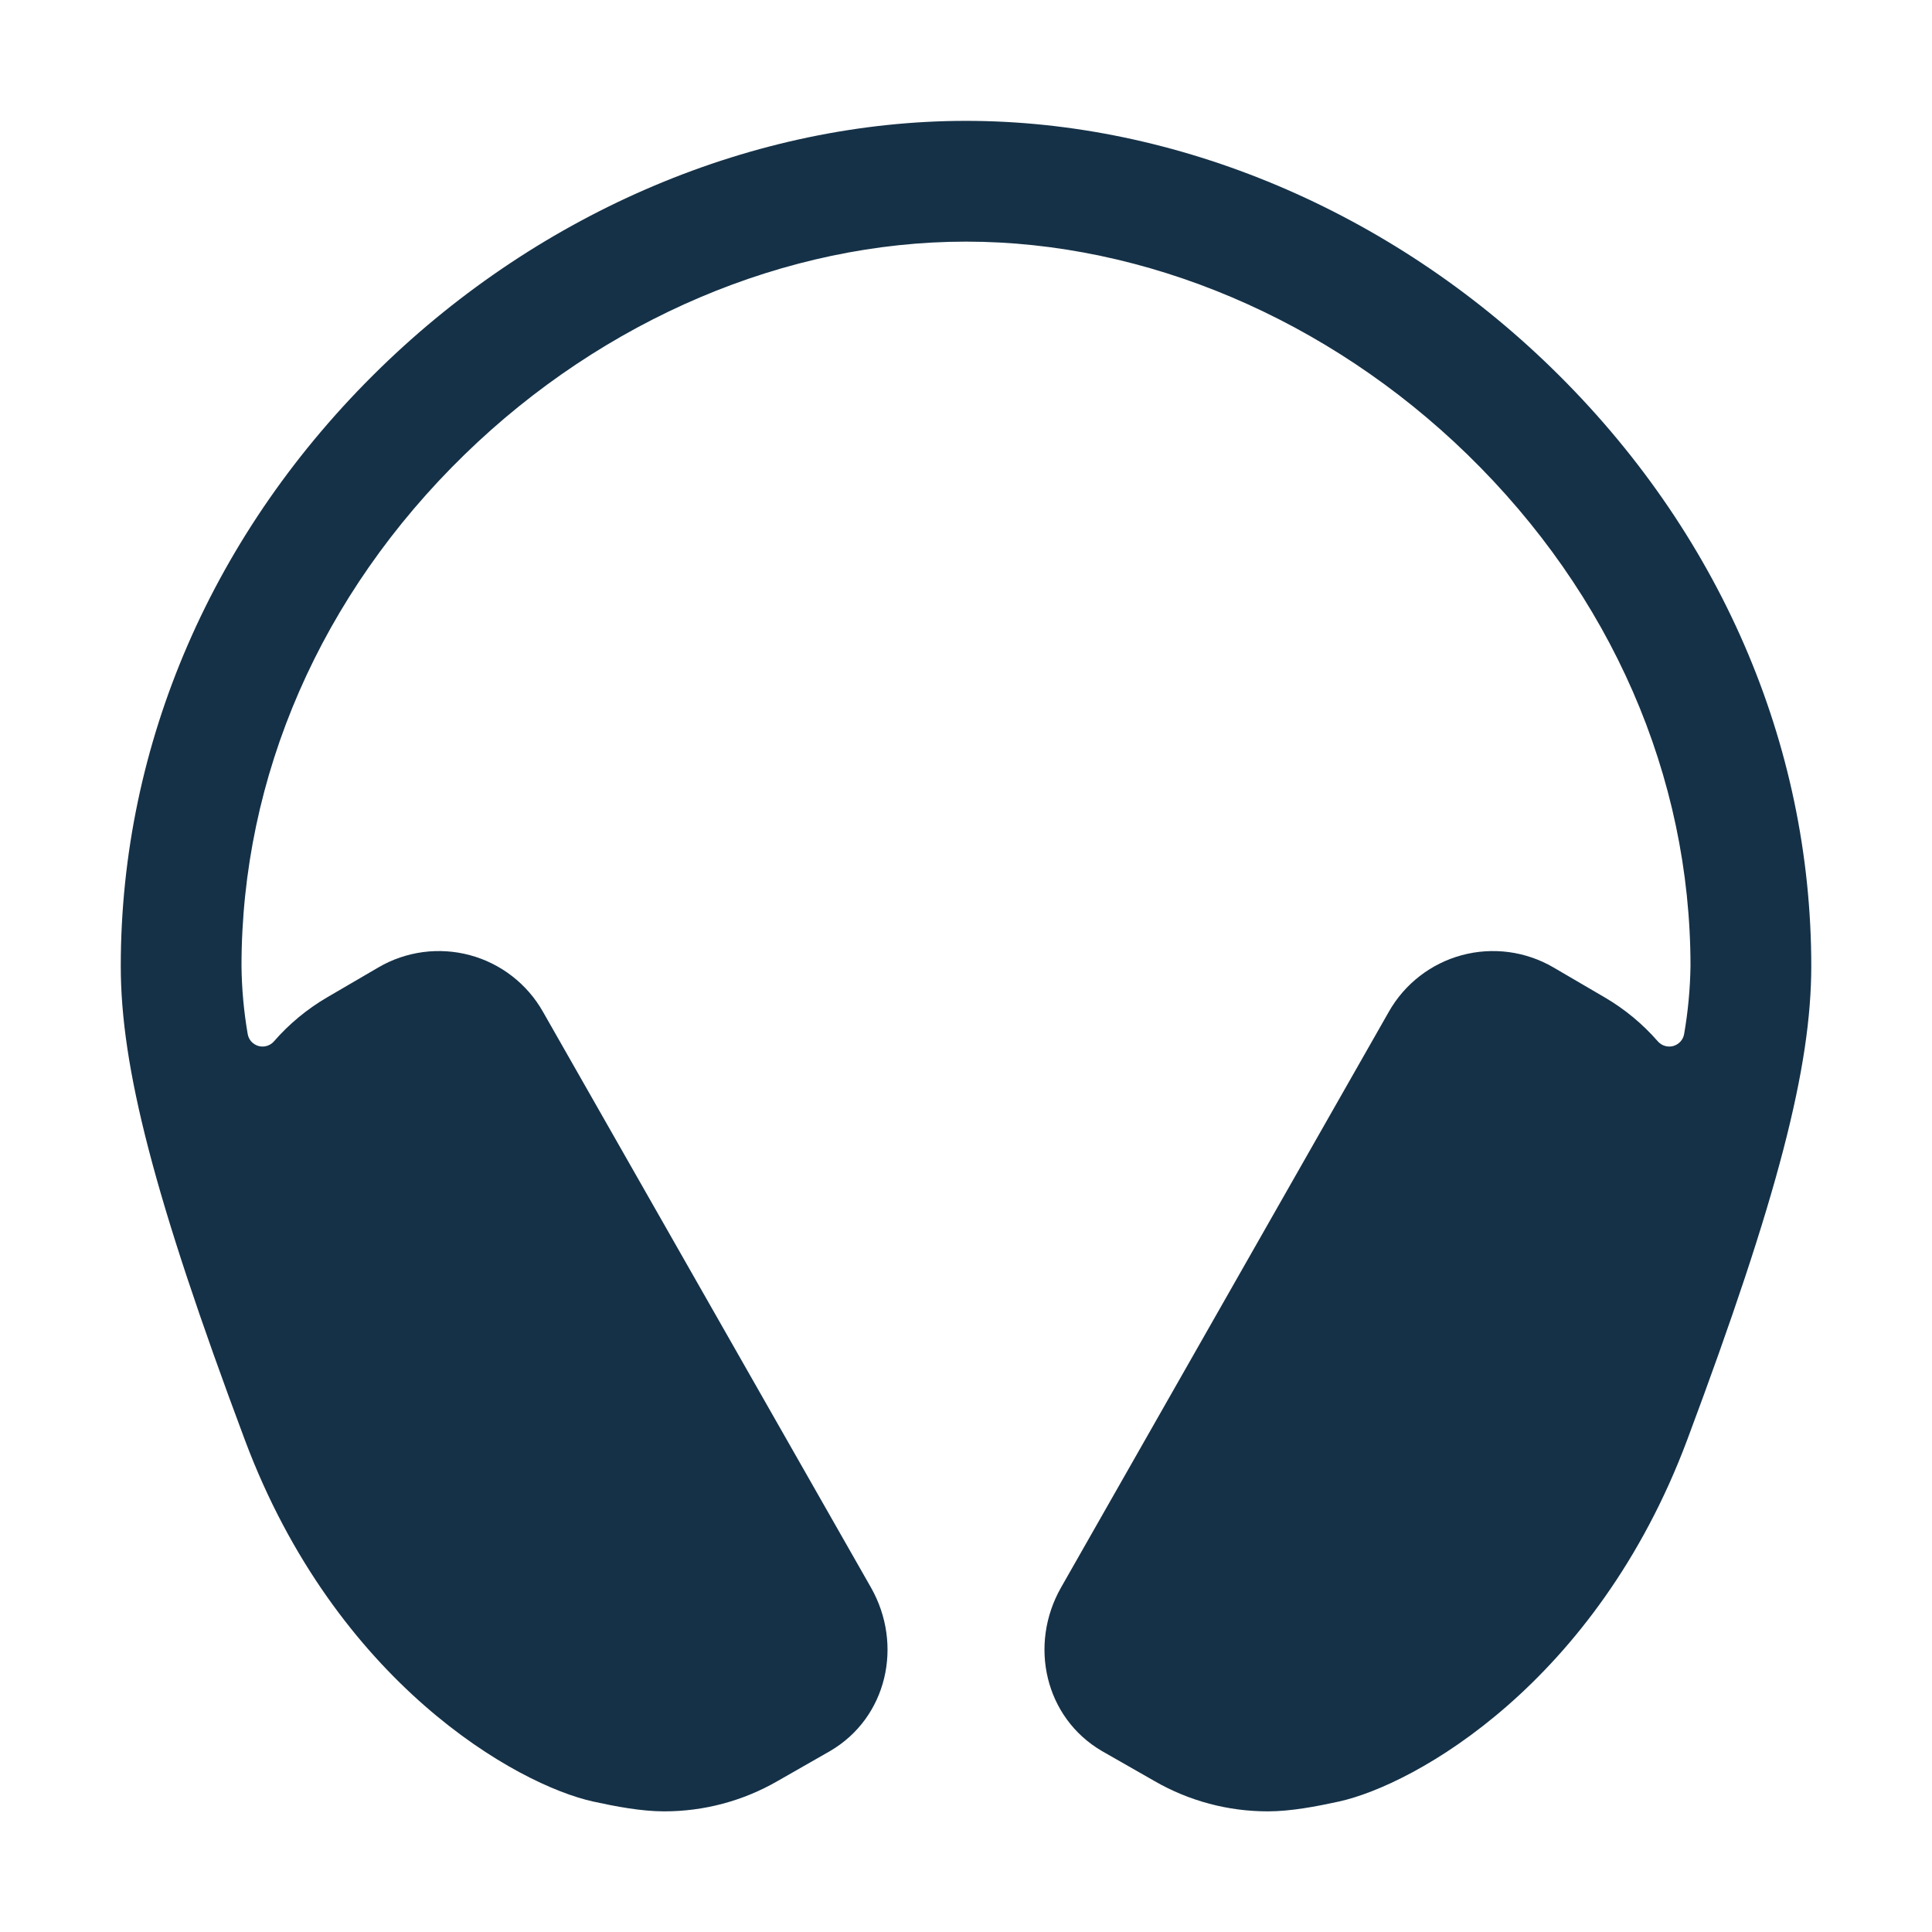 <svg width="45" height="45" viewBox="0 0 45 45" fill="none" xmlns="http://www.w3.org/2000/svg">
<path d="M36.137 8.569C32.382 4.912 27.412 2.815 22.5 2.815C17.589 2.815 12.619 4.912 8.863 8.569C4.962 12.366 2.813 17.317 2.813 22.503C2.813 24.847 3.582 27.872 5.703 33.538C7.823 39.203 12.041 41.575 13.823 41.963C14.333 42.074 14.932 42.19 15.469 42.19C16.394 42.191 17.304 41.949 18.106 41.487L19.336 40.784C20.661 40.009 21.047 38.312 20.285 36.974L12.646 23.565C12.464 23.244 12.22 22.962 11.928 22.736C11.637 22.51 11.303 22.344 10.947 22.248C10.591 22.152 10.219 22.128 9.853 22.176C9.488 22.225 9.135 22.345 8.817 22.531L7.613 23.234C7.151 23.505 6.735 23.849 6.383 24.253C6.339 24.304 6.282 24.342 6.217 24.361C6.152 24.381 6.084 24.381 6.019 24.363C5.954 24.344 5.896 24.307 5.851 24.257C5.807 24.206 5.778 24.144 5.768 24.077C5.679 23.557 5.631 23.03 5.625 22.503C5.625 18.081 7.471 13.847 10.825 10.584C14.063 7.434 18.316 5.628 22.5 5.628C26.685 5.628 30.938 7.434 34.176 10.584C37.529 13.847 39.375 18.081 39.375 22.503C39.367 23.031 39.318 23.557 39.228 24.077C39.218 24.144 39.189 24.206 39.144 24.257C39.099 24.307 39.041 24.344 38.977 24.363C38.912 24.381 38.843 24.381 38.778 24.361C38.714 24.342 38.656 24.304 38.612 24.253C38.26 23.849 37.844 23.505 37.382 23.234L36.179 22.531C35.86 22.345 35.507 22.225 35.142 22.176C34.776 22.128 34.404 22.152 34.048 22.248C33.692 22.344 33.358 22.51 33.067 22.736C32.775 22.962 32.531 23.244 32.349 23.565L24.715 36.974C23.953 38.312 24.34 40.009 25.664 40.784L26.895 41.487C27.697 41.949 28.606 42.191 29.532 42.19C30.069 42.19 30.667 42.074 31.178 41.963C32.959 41.575 37.178 39.202 39.298 33.538C41.418 27.873 42.188 24.847 42.188 22.503C42.188 17.317 40.039 12.366 36.137 8.569Z" fill="#153147"/>
</svg>
